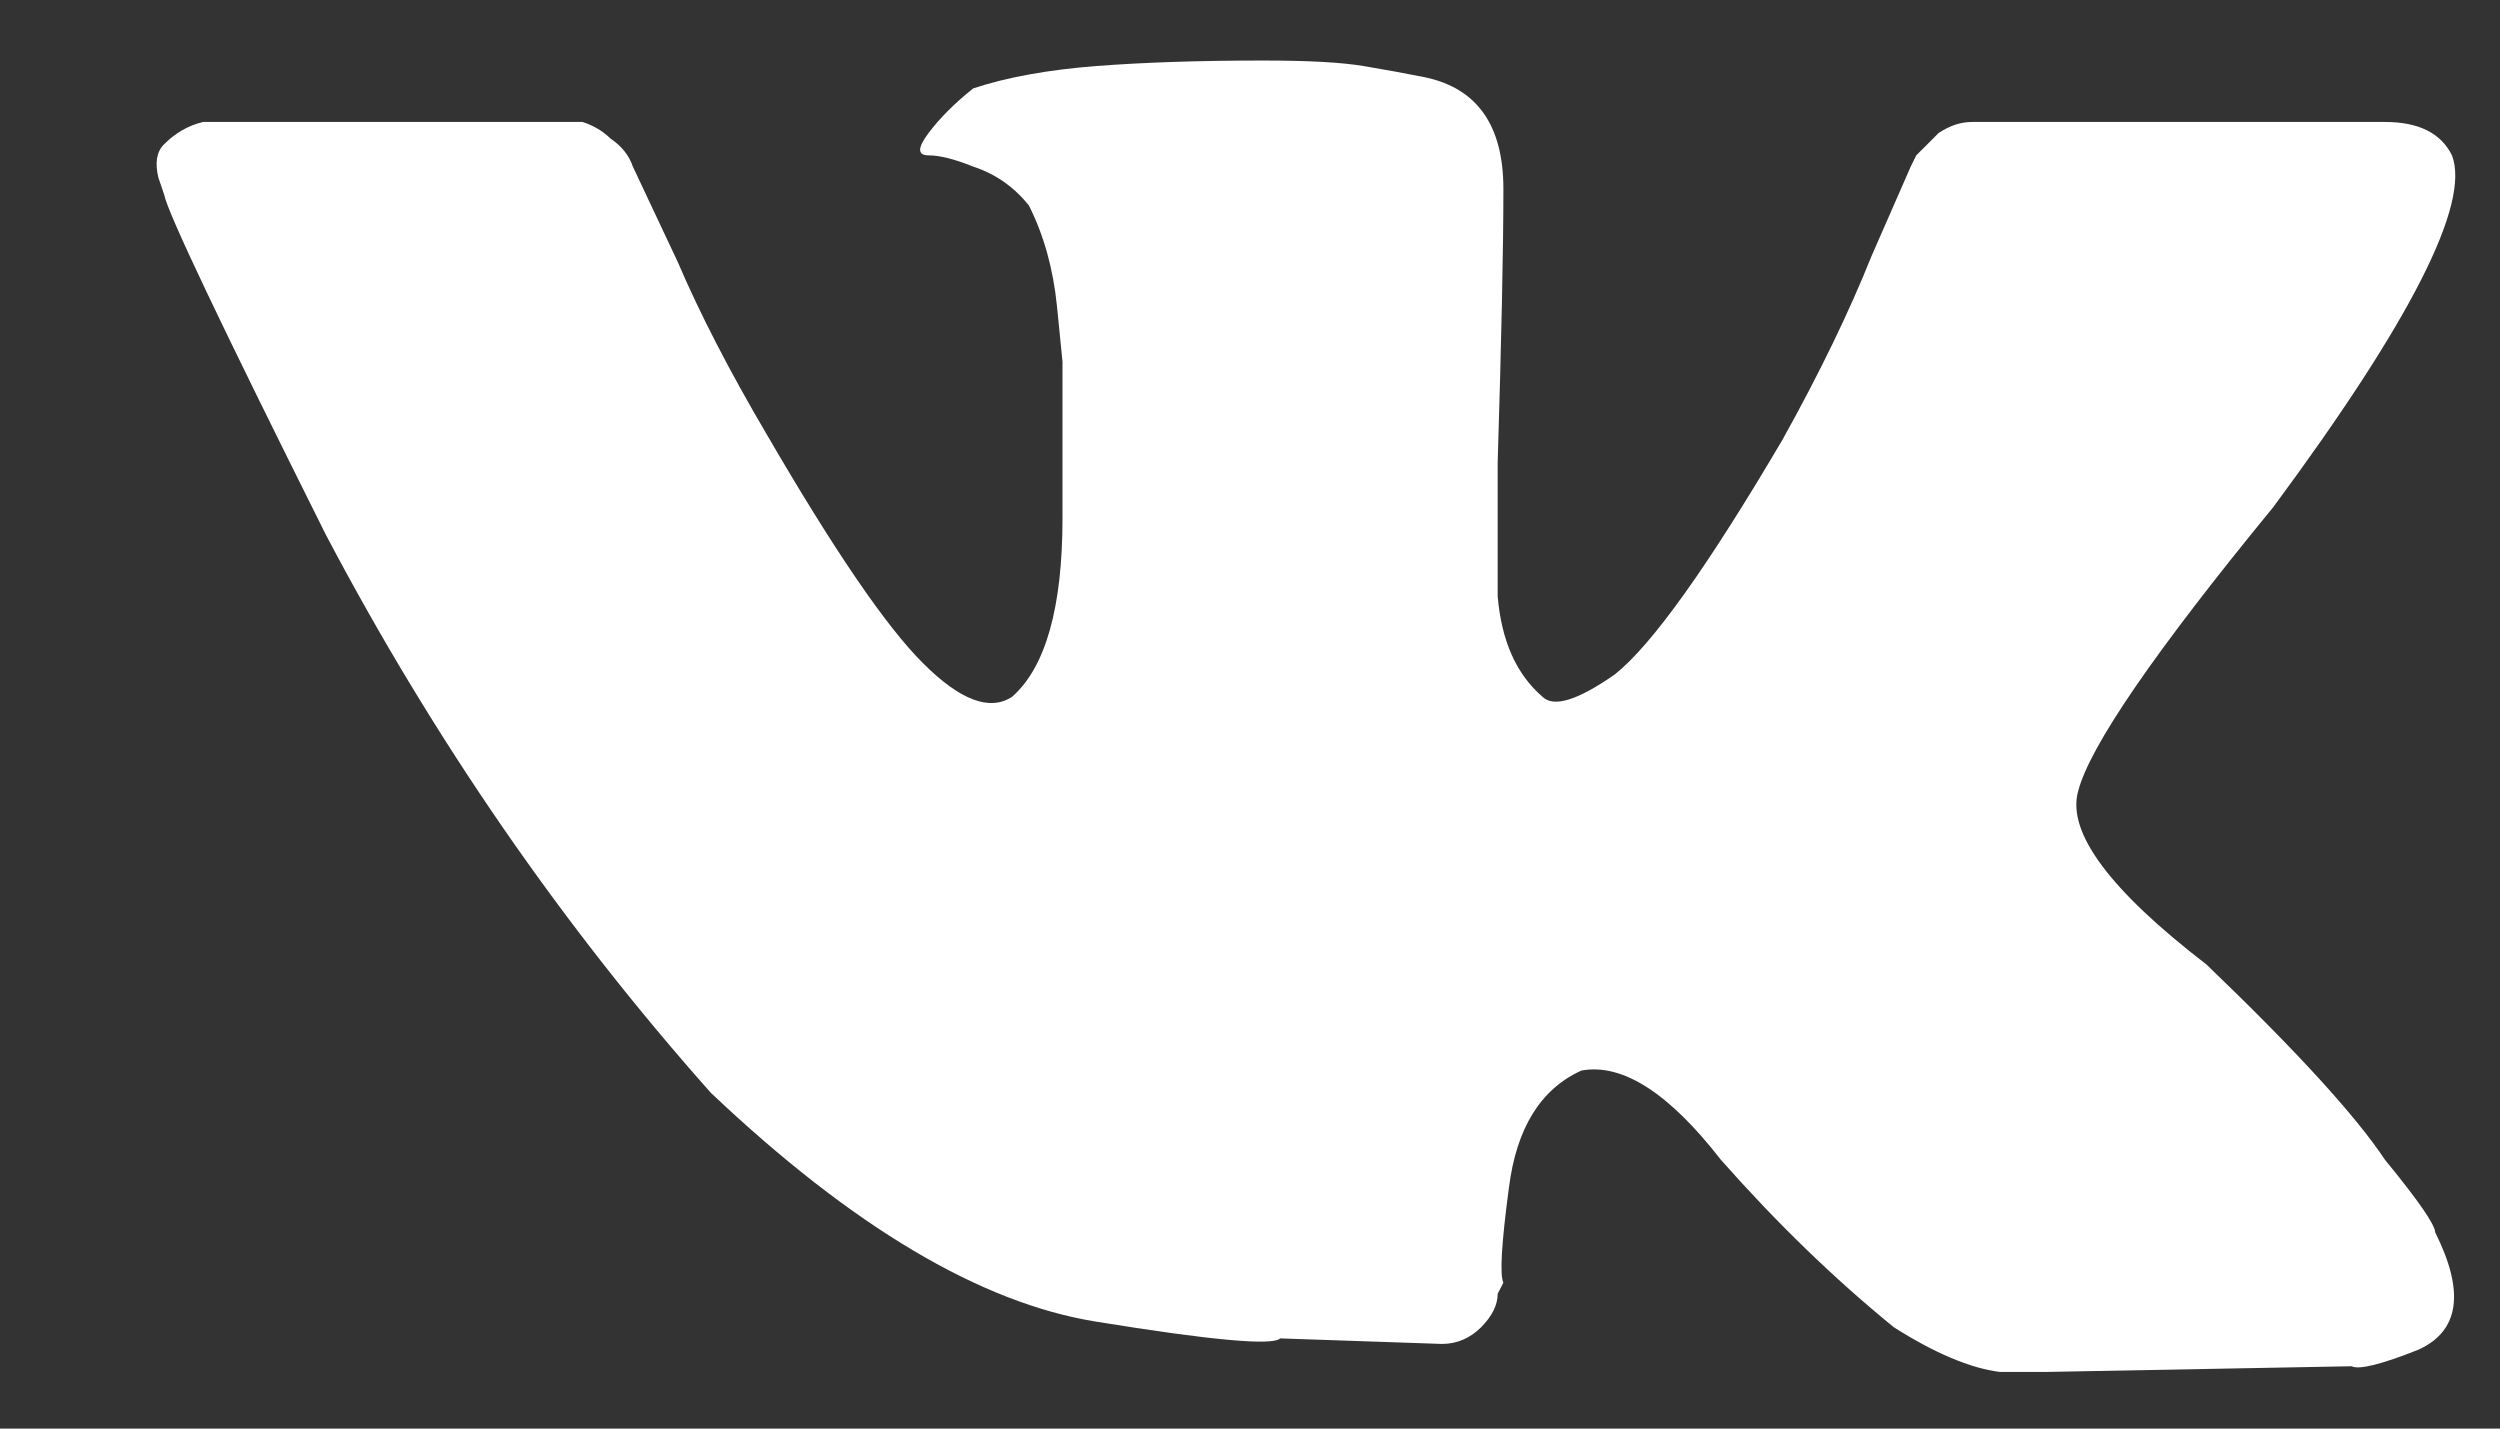 <svg width="14" height="8" viewBox="0 0 14 8" fill="none" xmlns="http://www.w3.org/2000/svg">
<rect x="0" y="0" width="14" height="8" fill="#333333" stroke="none"/>
<path d="M12.356 5.401C12.856 5.881 13.19 6.245 13.356 6.495C13.544 6.724 13.637 6.86 13.637 6.901C13.804 7.235 13.773 7.453 13.544 7.558C13.335 7.641 13.21 7.672 13.169 7.651L11.45 7.683C11.45 7.683 11.367 7.683 11.2 7.683C11.033 7.662 10.835 7.578 10.606 7.433C10.273 7.162 9.95 6.849 9.637 6.495C9.346 6.12 9.085 5.953 8.856 5.995C8.627 6.099 8.492 6.318 8.45 6.651C8.408 6.964 8.398 7.141 8.419 7.183L8.387 7.245C8.387 7.308 8.356 7.37 8.294 7.433C8.231 7.495 8.158 7.526 8.075 7.526L7.169 7.495C7.127 7.537 6.783 7.506 6.137 7.401C5.492 7.297 4.773 6.87 3.981 6.12C3.148 5.183 2.429 4.141 1.825 2.995C1.242 1.828 0.939 1.193 0.919 1.089L0.887 0.995C0.867 0.912 0.877 0.849 0.919 0.808C0.981 0.745 1.054 0.703 1.137 0.683H1.294H3.137H3.262C3.325 0.703 3.377 0.735 3.419 0.776C3.481 0.818 3.523 0.87 3.544 0.933L3.794 1.464C3.919 1.756 4.085 2.078 4.294 2.433C4.669 3.078 4.96 3.506 5.169 3.714C5.377 3.922 5.544 3.985 5.669 3.901C5.856 3.735 5.95 3.401 5.95 2.901C5.95 2.381 5.95 2.089 5.95 2.026L5.919 1.714C5.898 1.506 5.846 1.318 5.762 1.151C5.679 1.047 5.575 0.974 5.45 0.933C5.346 0.891 5.262 0.87 5.2 0.87C5.137 0.87 5.137 0.828 5.2 0.745C5.262 0.662 5.346 0.578 5.45 0.495C5.637 0.433 5.867 0.391 6.137 0.37C6.408 0.349 6.721 0.339 7.075 0.339C7.325 0.339 7.512 0.349 7.637 0.37C7.762 0.391 7.877 0.412 7.981 0.433C8.273 0.495 8.419 0.703 8.419 1.058C8.419 1.391 8.408 1.901 8.387 2.589C8.387 2.839 8.387 3.089 8.387 3.339C8.408 3.589 8.492 3.776 8.637 3.901C8.7 3.964 8.835 3.922 9.044 3.776C9.252 3.61 9.564 3.172 9.981 2.464C10.19 2.089 10.356 1.745 10.481 1.433L10.7 0.933L10.731 0.87C10.773 0.828 10.815 0.787 10.856 0.745C10.919 0.703 10.981 0.683 11.044 0.683H13.044C13.065 0.683 13.169 0.683 13.356 0.683C13.544 0.683 13.669 0.745 13.731 0.87C13.835 1.141 13.502 1.797 12.731 2.839C12.065 3.651 11.7 4.183 11.637 4.433C11.575 4.662 11.815 4.985 12.356 5.401Z" fill="white"/>
</svg>
